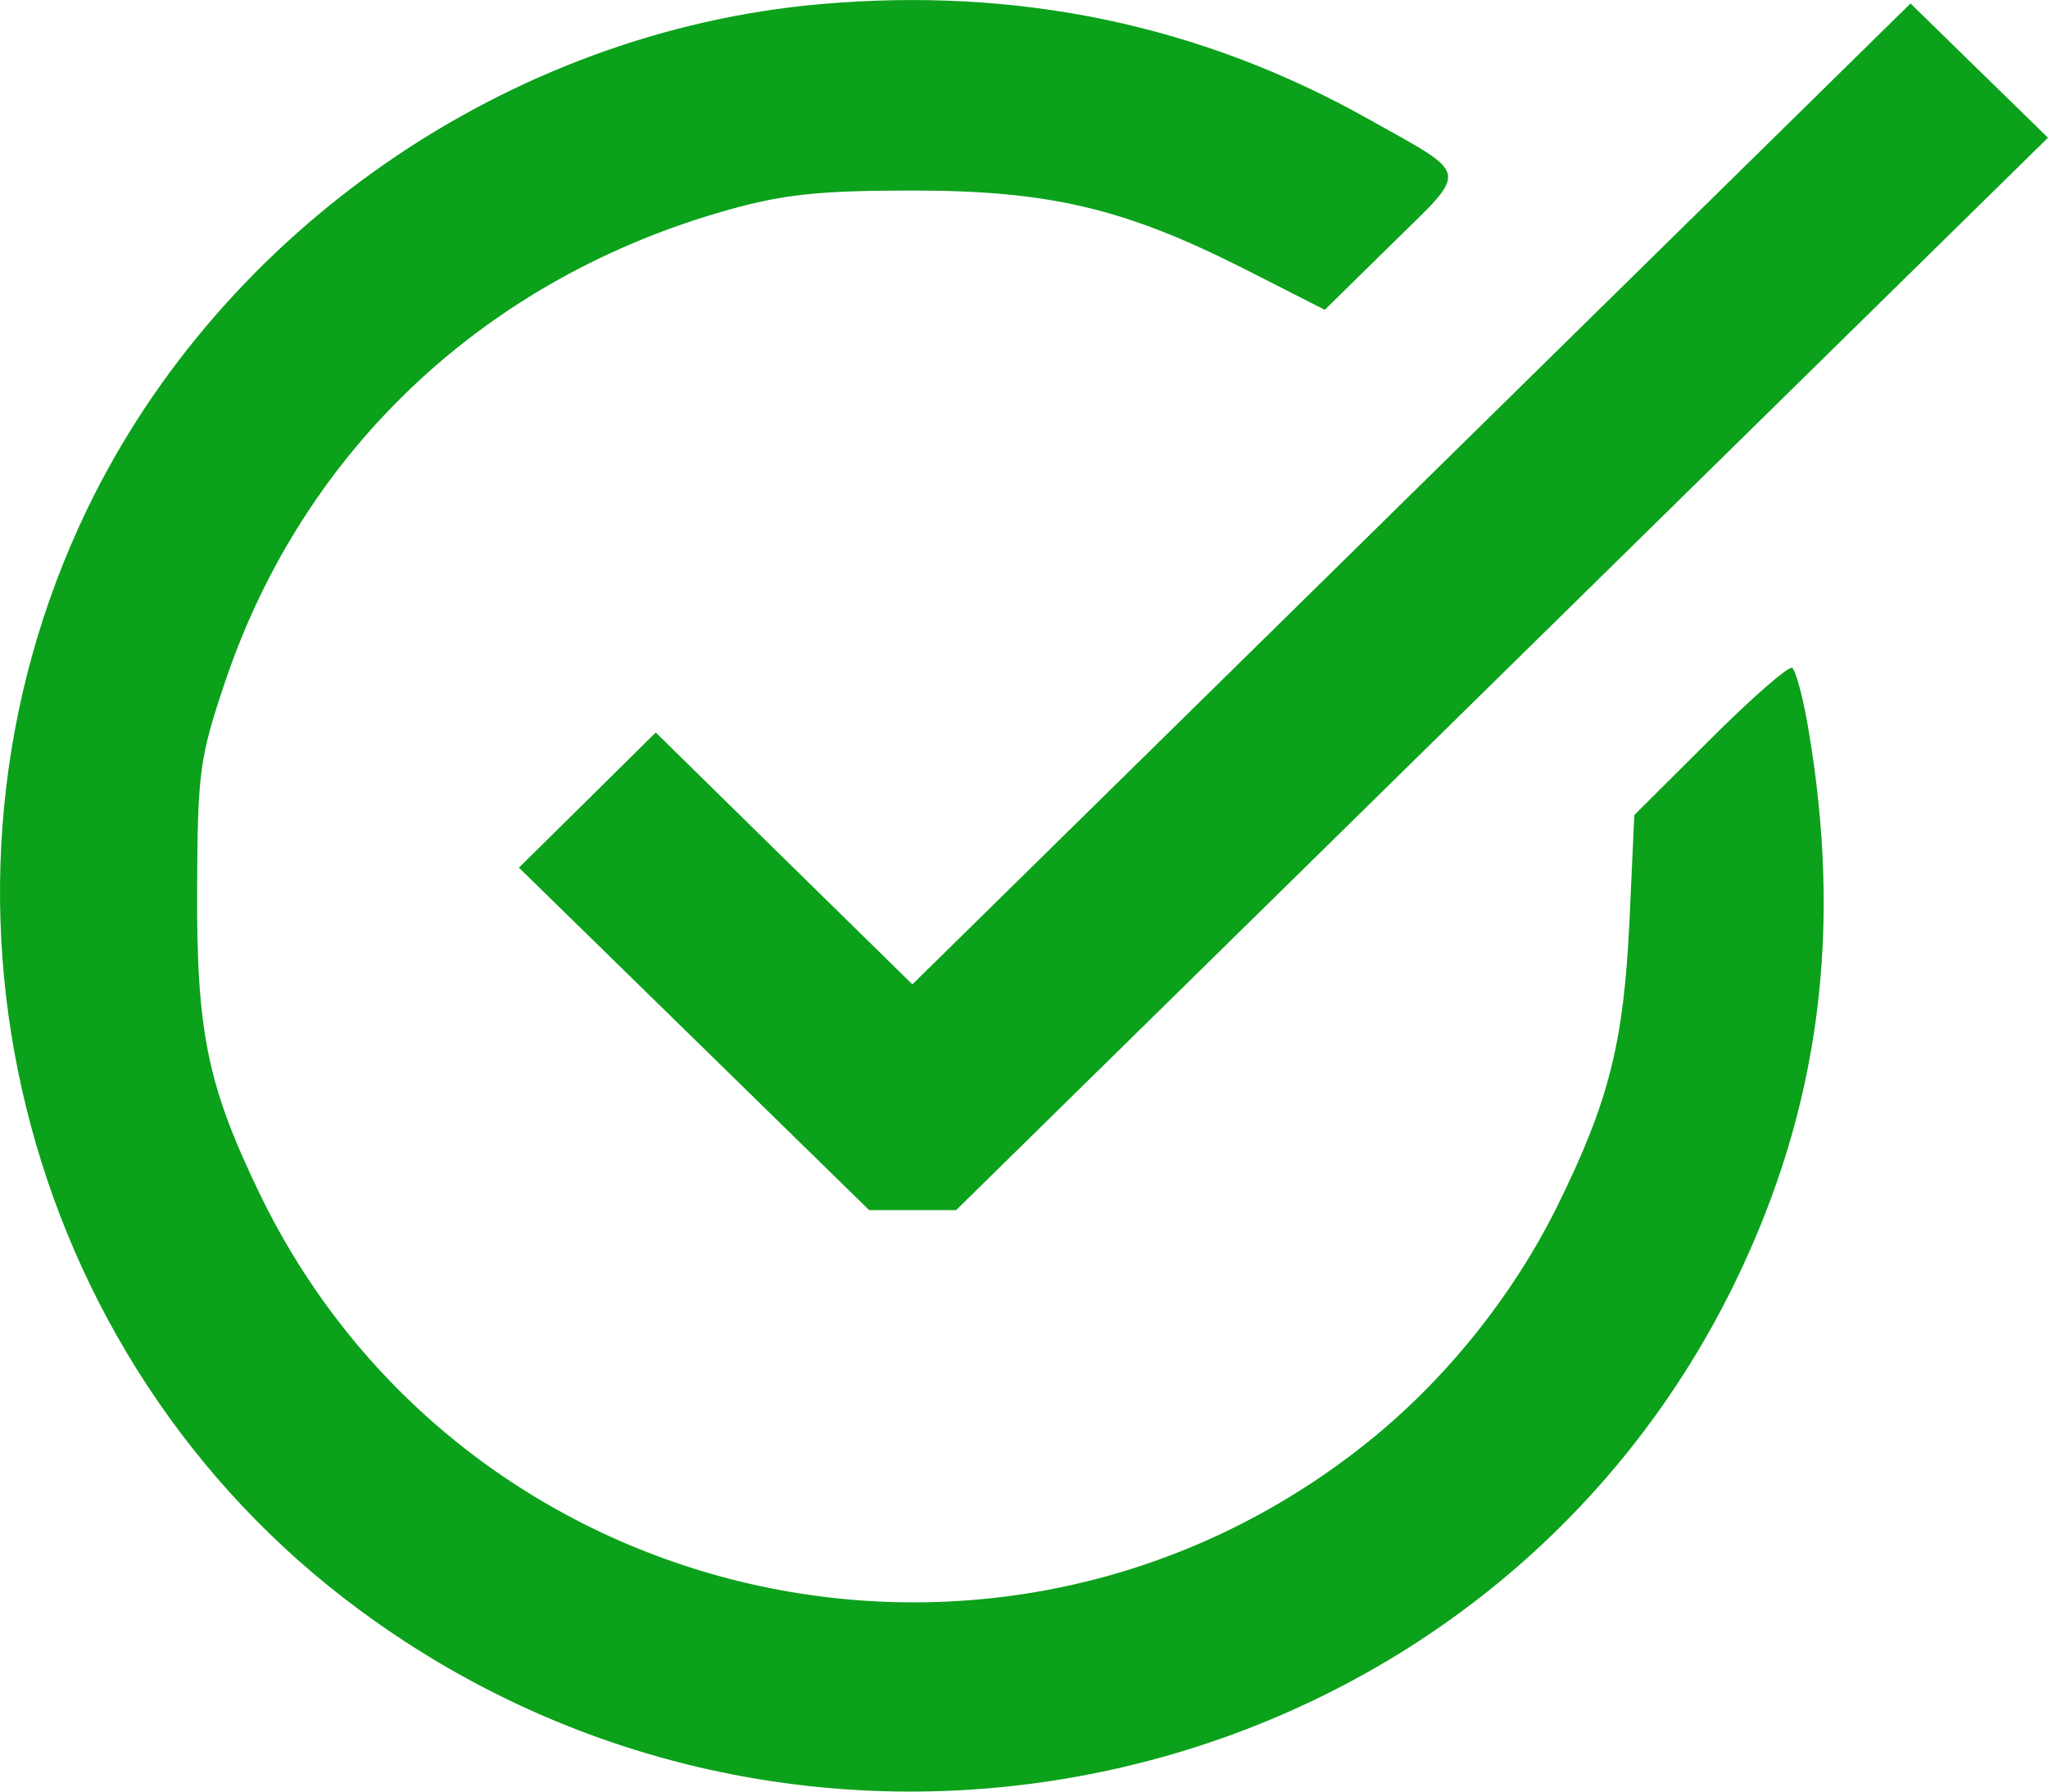 <svg width="16" height="14" viewBox="0 0 16 14" fill="none" xmlns="http://www.w3.org/2000/svg">
<path fill-rule="evenodd" clip-rule="evenodd" d="M6.402 0.033C3.973 0.249 1.736 1.792 0.681 3.979C-0.757 6.962 0.144 10.611 2.805 12.578C6.417 15.25 11.602 14.02 13.551 10.029C14.216 8.667 14.4 7.268 14.124 5.673C14.084 5.44 14.028 5.236 14.001 5.219C13.974 5.202 13.685 5.454 13.36 5.779L12.768 6.369L12.731 7.183C12.686 8.148 12.572 8.601 12.168 9.422C11.818 10.13 11.285 10.793 10.668 11.283C7.817 13.552 3.597 12.591 2.022 9.314C1.62 8.478 1.535 8.059 1.54 6.946C1.544 6.028 1.559 5.919 1.762 5.318C2.376 3.506 3.802 2.17 5.686 1.641C6.124 1.518 6.404 1.489 7.127 1.489C8.203 1.489 8.788 1.628 9.735 2.108L10.35 2.421L10.877 1.903C11.48 1.31 11.493 1.381 10.694 0.932C9.381 0.194 7.951 -0.105 6.402 0.033ZM11.027 3.859L7.128 7.692L6.125 6.708L5.123 5.724L4.589 6.252L4.054 6.78L5.422 8.118L6.79 9.456H7.13H7.47L11.735 5.266L16 1.076L15.463 0.552L14.926 0.027L11.027 3.859Z" fill="#0BA11B"/>
</svg>
